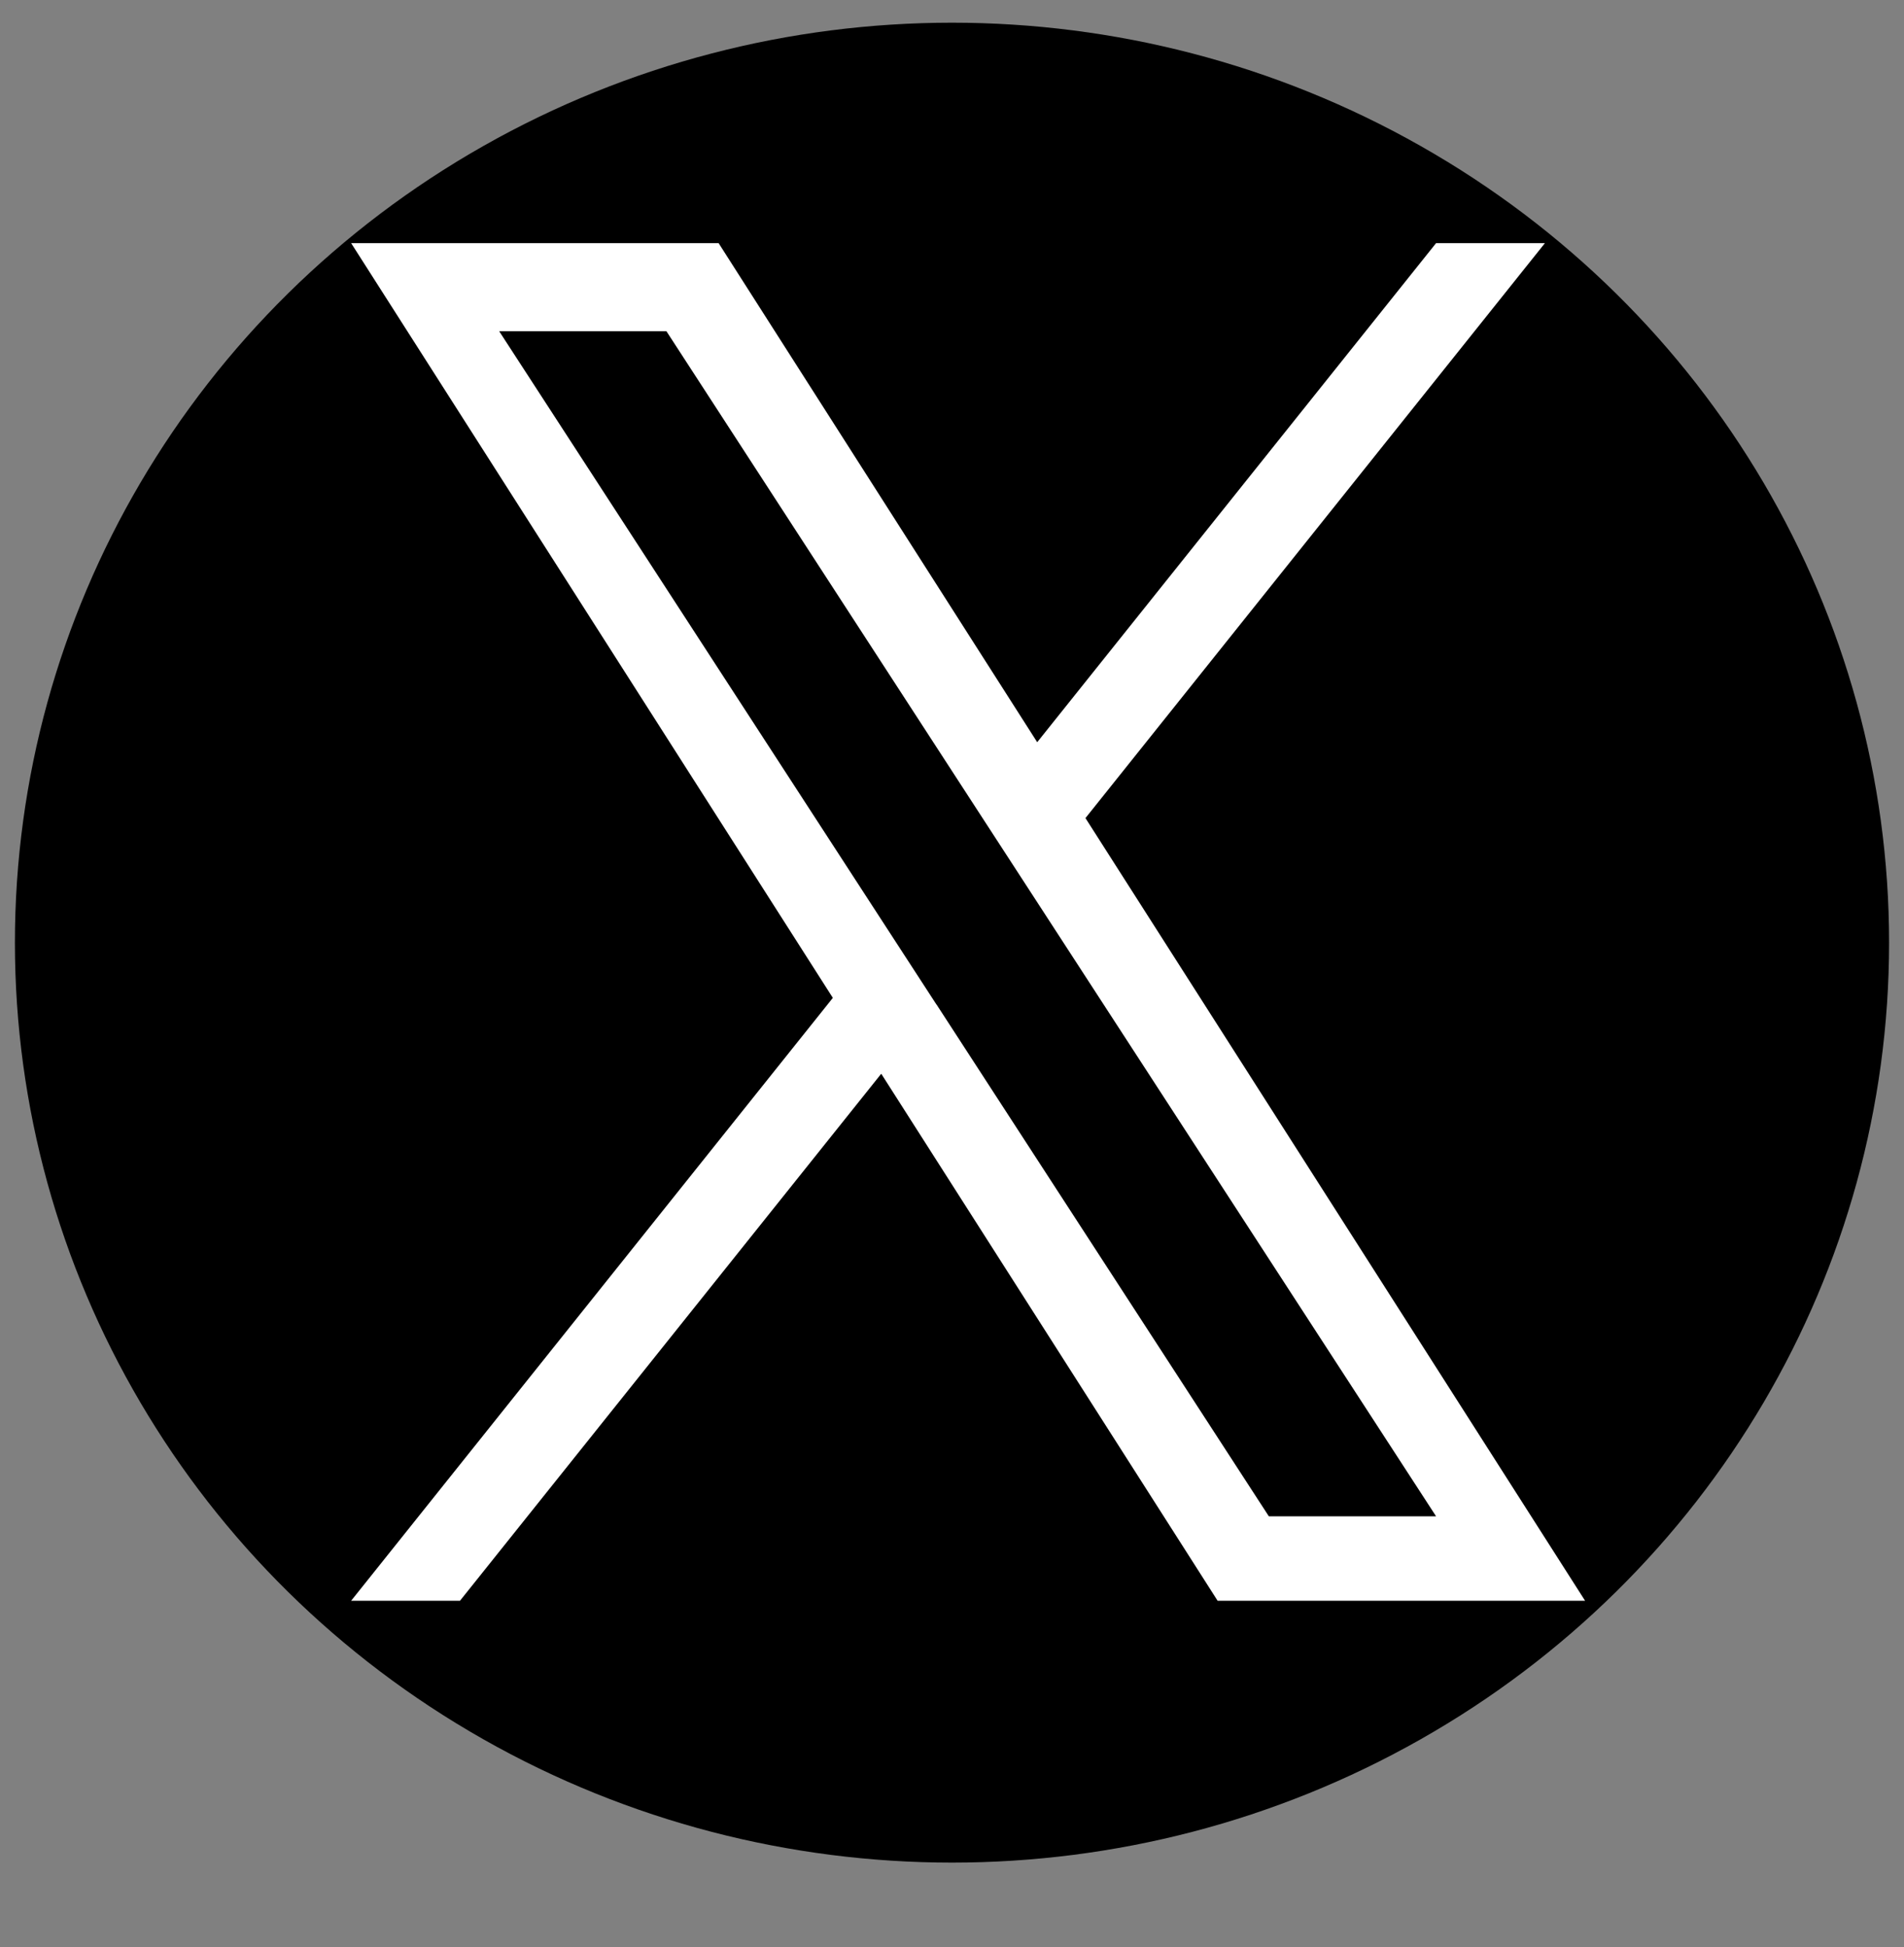 <?xml version="1.0" encoding="UTF-8"?>
<svg id="Layer_1" data-name="Layer 1" xmlns="http://www.w3.org/2000/svg" xmlns:xlink="http://www.w3.org/1999/xlink" version="1.1" viewBox="0 0 1200 1227">
  <rect x="0" y="0" width="1200" height="1227" fill="#808080" stroke="none"/>
  <defs>
    <style>
      .cls-1 {
        clip-path: url(#clippath);
      }

      .cls-2 {
        fill: none;
      }

      .cls-2, .cls-3, .cls-4 {
        stroke-width: 0px;
      }

      .cls-3 {
        fill: #000;
      }

      .cls-4 {
        fill: #fff;
      }
    </style>
    <clipPath id="clippath">
      <rect class="cls-2" width="1200" height="1227"/>
    </clipPath>
  </defs>
  <g class="cls-1">
    <g>
      <ellipse class="cls-3" cx="600" cy="594" rx="590.6" ry="579.7"/>
      <path class="cls-4" d="M684.2,515.4l289.5-362.2h-68.6l-251.4,314.5-200.8-314.5h-231.6l303.6,475.6-303.6,379.9h68.6l265.5-332.1,212,332.1h231.6l-314.9-493.2h0ZM590.2,633l-30.8-47.4-244.8-376.9h105.4l197.5,304.1,30.8,47.4,256.8,395.3h-105.4l-209.5-322.6h0Z"/>
    </g>
  </g>
</svg>
